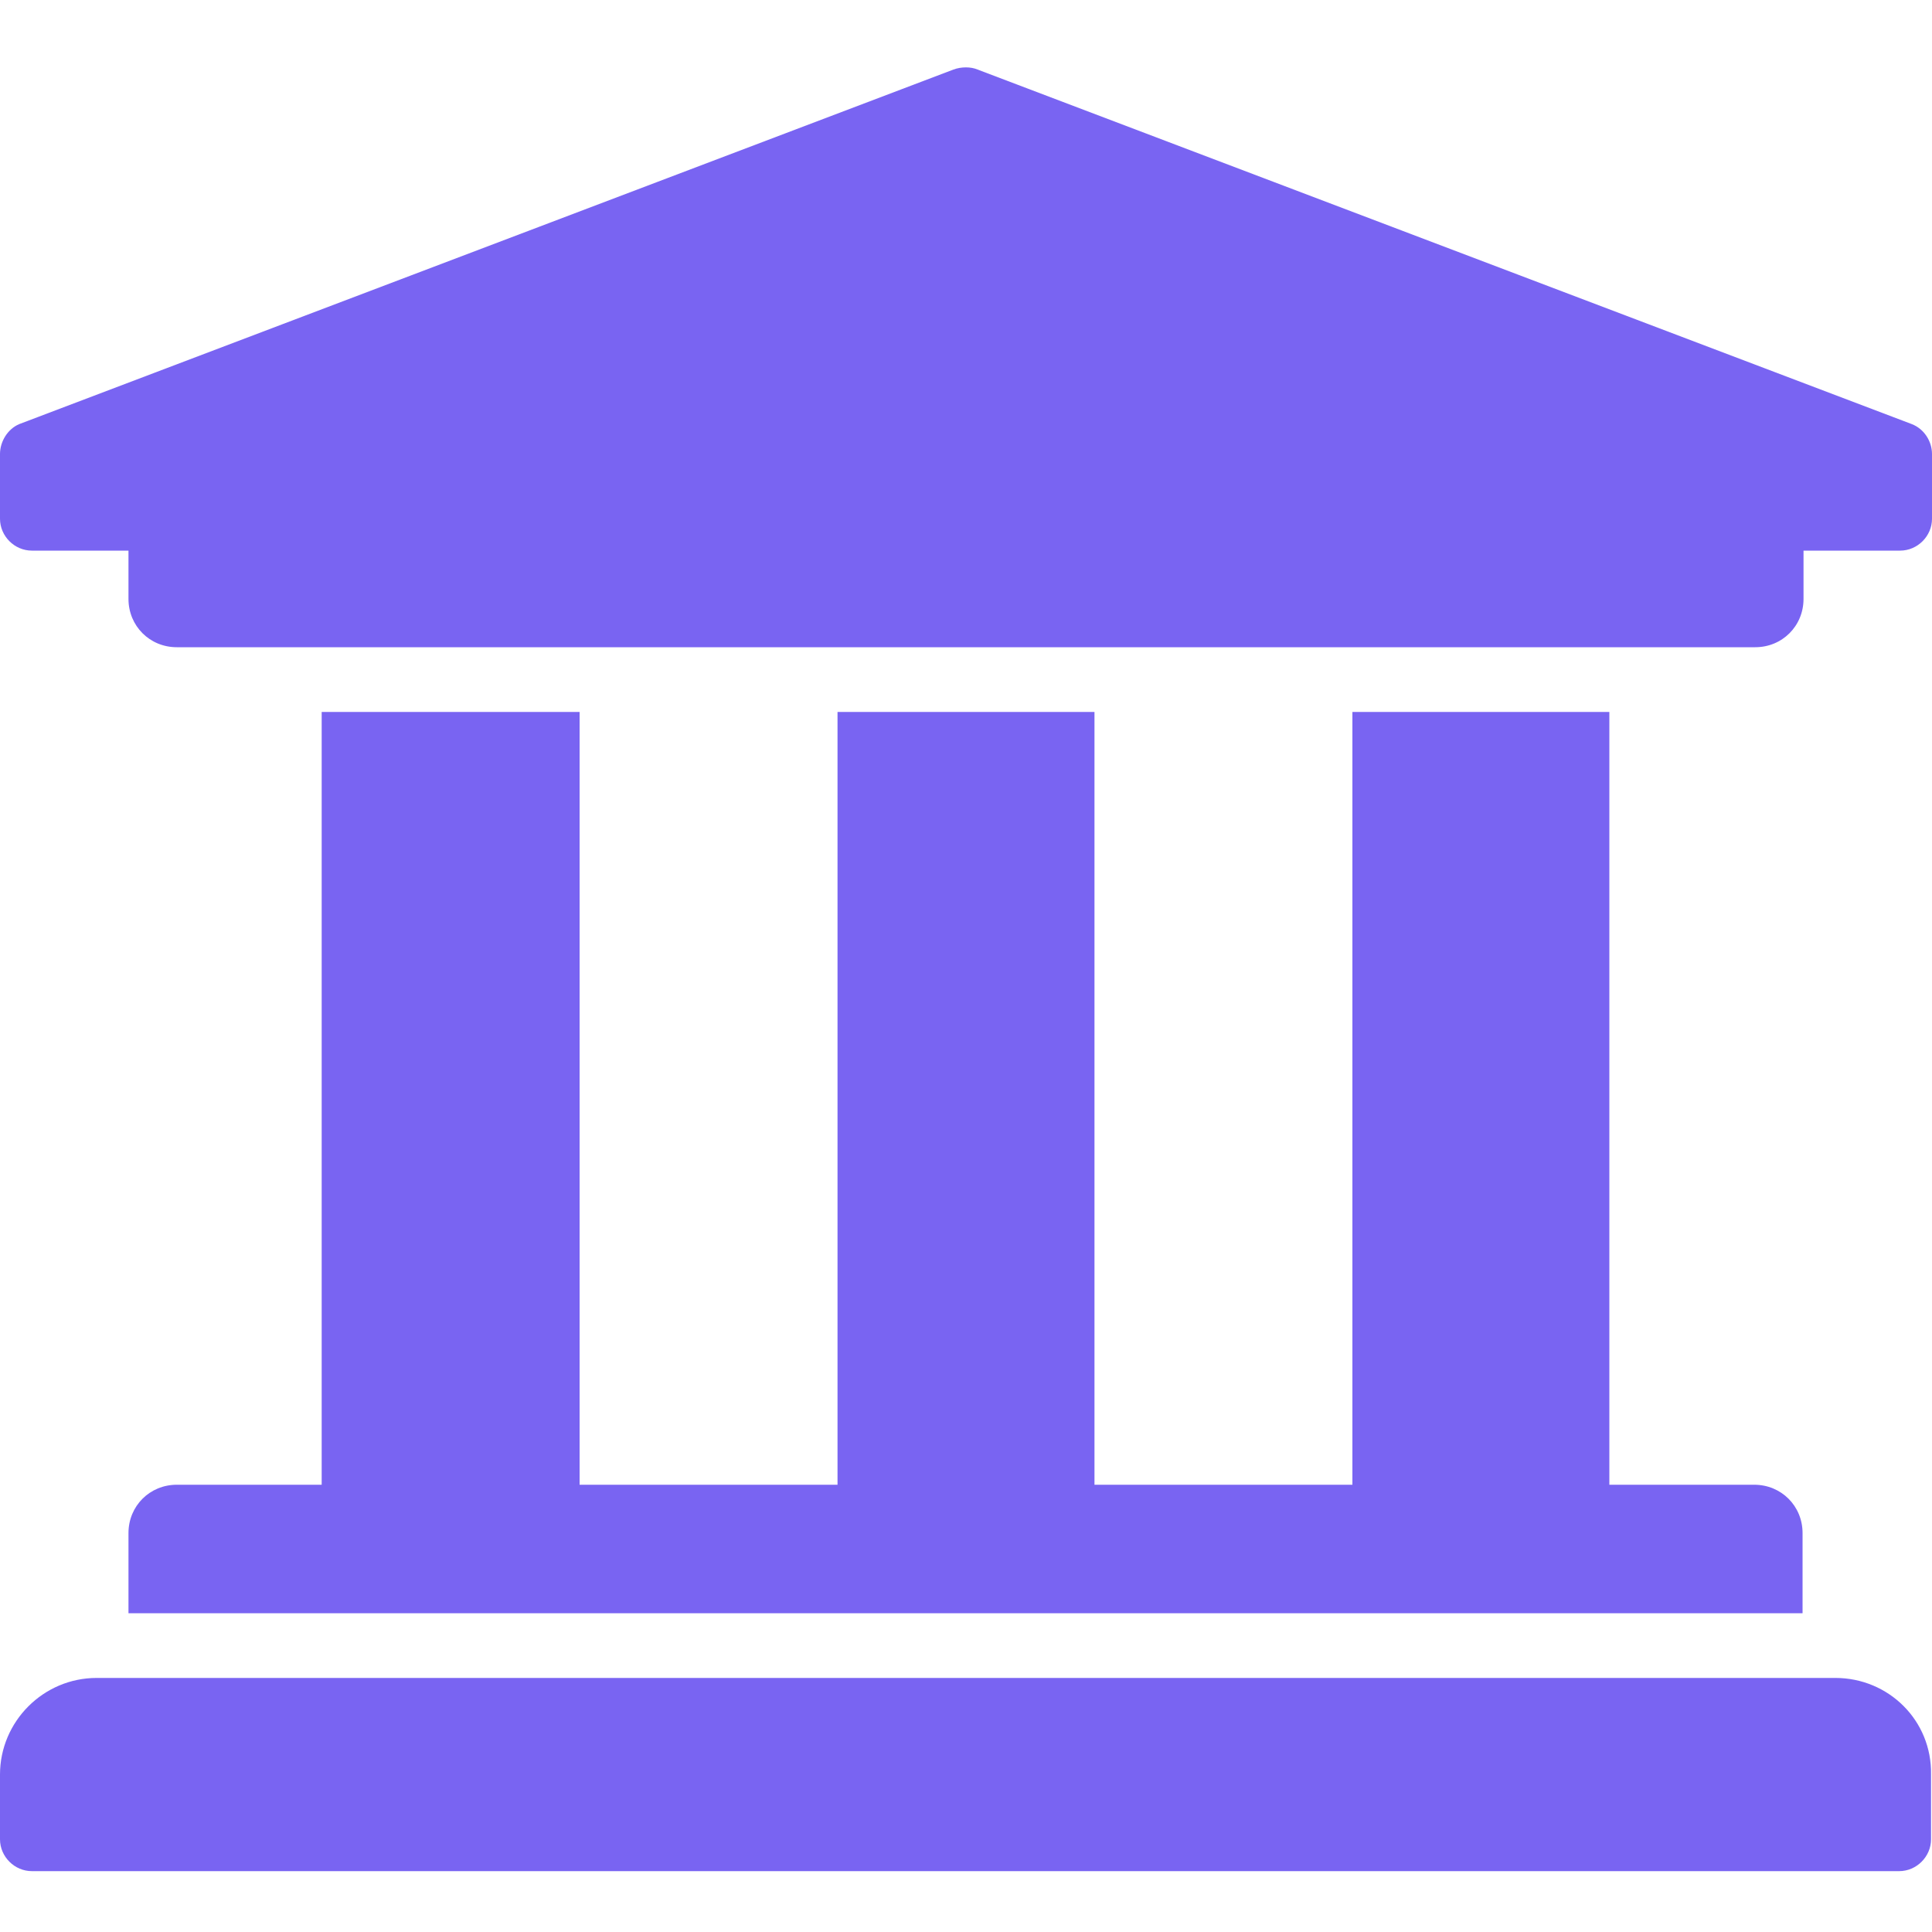 <?xml version="1.0" encoding="utf-8"?>
<!-- Generator: Adobe Illustrator 24.1.0, SVG Export Plug-In . SVG Version: 6.00 Build 0)  -->
<svg version="1.1" id="Calque_1" xmlns="http://www.w3.org/2000/svg" xmlns:xlink="http://www.w3.org/1999/xlink" x="0px" y="0px"
	 viewBox="0 0 200 200" style="enable-background:new 0 0 200 200;" xml:space="preserve">
<style type="text/css">
	.st0{fill:#7964F2;}
</style>
<path class="st0" d="M200,47v6.7c0,1.8-1.5,3.3-3.3,3.3h-10v5c0,2.8-2.2,5-5,5H18.3c-2.8,0-5-2.2-5-5v-5h-10C1.5,57,0,55.5,0,53.7
	V47c0-1.3,0.8-2.6,2-3.1L98.7,7.2c0.8-0.3,1.8-0.3,2.5,0l96.7,36.7C199.2,44.4,200,45.7,200,47z M190,173.7H10c-5.5,0-10,4.5-10,10
	v6.7c0,1.8,1.5,3.3,3.3,3.3h193.3c1.8,0,3.3-1.5,3.3-3.3v-6.7C200,178.1,195.5,173.7,190,173.7z M33.3,73.7v80h-15c-2.8,0-5,2.2-5,5
	v8.3h173.3v-8.3c0-2.8-2.2-5-5-5h-15v-80H140v80h-26.7v-80H86.7v80H60v-80H33.3z"/>
</svg>
